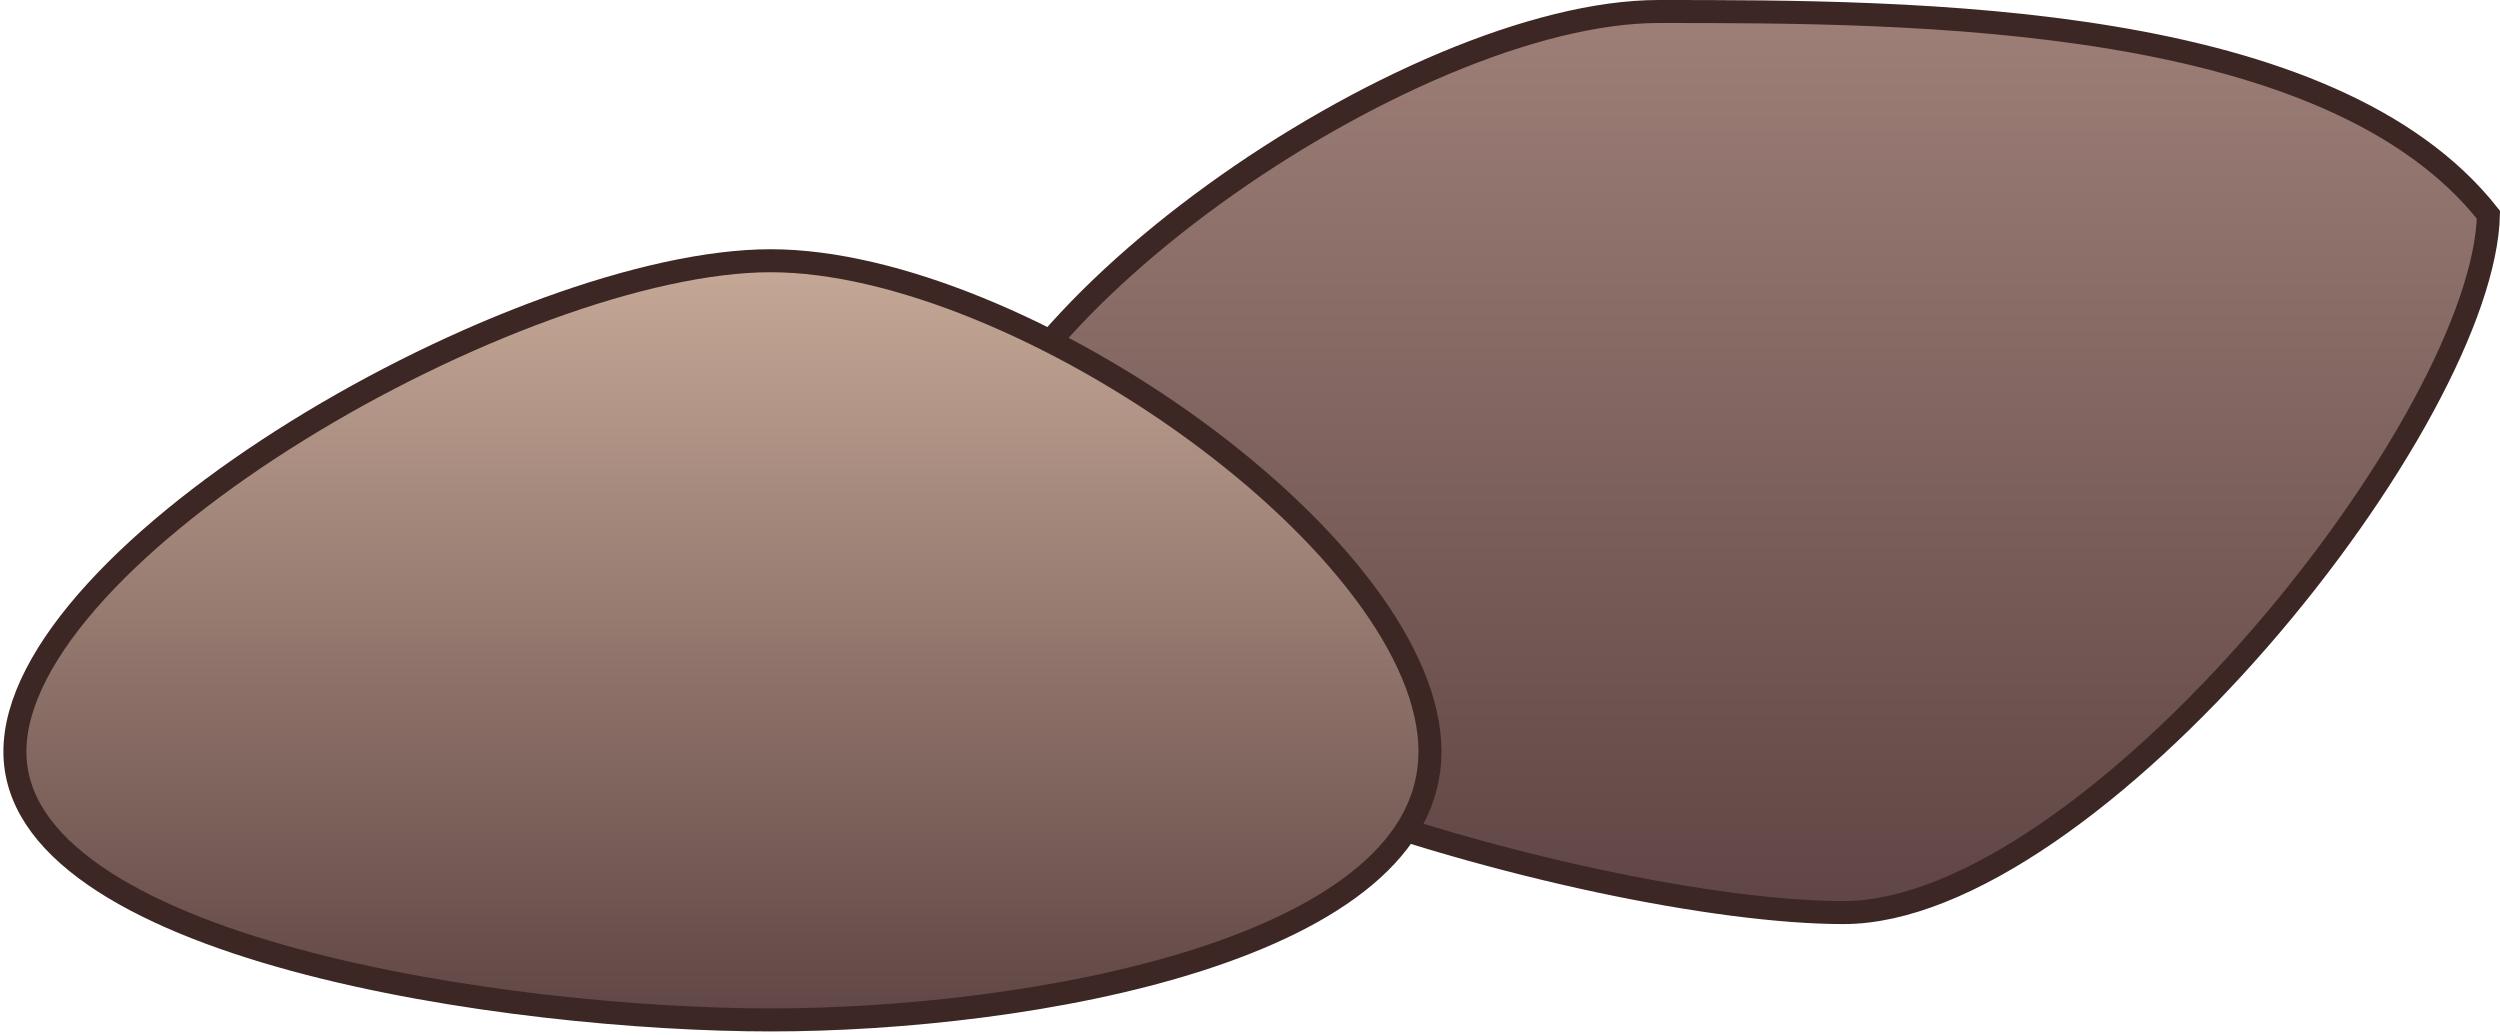 <svg width="326" height="135" viewBox="0 0 326 135" fill="none" xmlns="http://www.w3.org/2000/svg">
<path d="M216.298 1.5C232.961 1.5 254.99 1.503 275.475 4.917C295.812 8.306 314.243 15.001 324.491 28.007C324.336 34.481 321.242 43.267 315.989 52.967C310.624 62.87 303.113 73.543 294.557 83.37C285.999 93.2 276.433 102.142 266.979 108.614C257.489 115.111 248.283 119 240.408 119C224.001 119 194.952 113.084 169.986 103.701C157.511 99.013 146.156 93.495 137.949 87.486C129.662 81.418 124.974 75.139 124.974 69C124.974 62.596 128.452 55.161 134.476 47.496C140.47 39.87 148.84 32.2 158.282 25.359C167.72 18.522 178.184 12.544 188.331 8.281C198.499 4.01 208.253 1.5 216.298 1.5Z" fill="url(#paint0_linear_331_241)" stroke="#3C2724" stroke-width="3"/>
<path d="M100.502 34C116.693 34 138.25 43.271 155.835 56.106C164.6 62.505 172.296 69.73 177.785 77.019C183.294 84.334 186.469 91.563 186.469 98C186.469 104.344 183.379 109.69 178.017 114.206C172.628 118.745 165.022 122.37 156.261 125.177C138.75 130.788 117.048 133 100.502 133C83.952 133 59.076 130.788 38.383 125.158C28.028 122.341 18.83 118.696 12.254 114.121C5.678 109.546 1.944 104.212 1.944 98C1.944 91.665 5.806 84.475 12.506 77.127C19.164 69.825 28.429 62.584 38.779 56.17C59.538 43.305 84.266 34 100.502 34Z" fill="url(#paint1_linear_331_241)" stroke="#3C2724" stroke-width="3"/>
<defs>
<linearGradient id="paint0_linear_331_241" x1="224.737" y1="0" x2="224.737" y2="120.5" gradientUnits="userSpaceOnUse">
<stop stop-color="#9E8078"/>
<stop offset="1" stop-color="#5E4443"/>
</linearGradient>
<linearGradient id="paint1_linear_331_241" x1="94.206" y1="32.5" x2="94.206" y2="134.5" gradientUnits="userSpaceOnUse">
<stop stop-color="#C7AA98"/>
<stop offset="1" stop-color="#5E4443"/>
</linearGradient>
</defs>
</svg>
